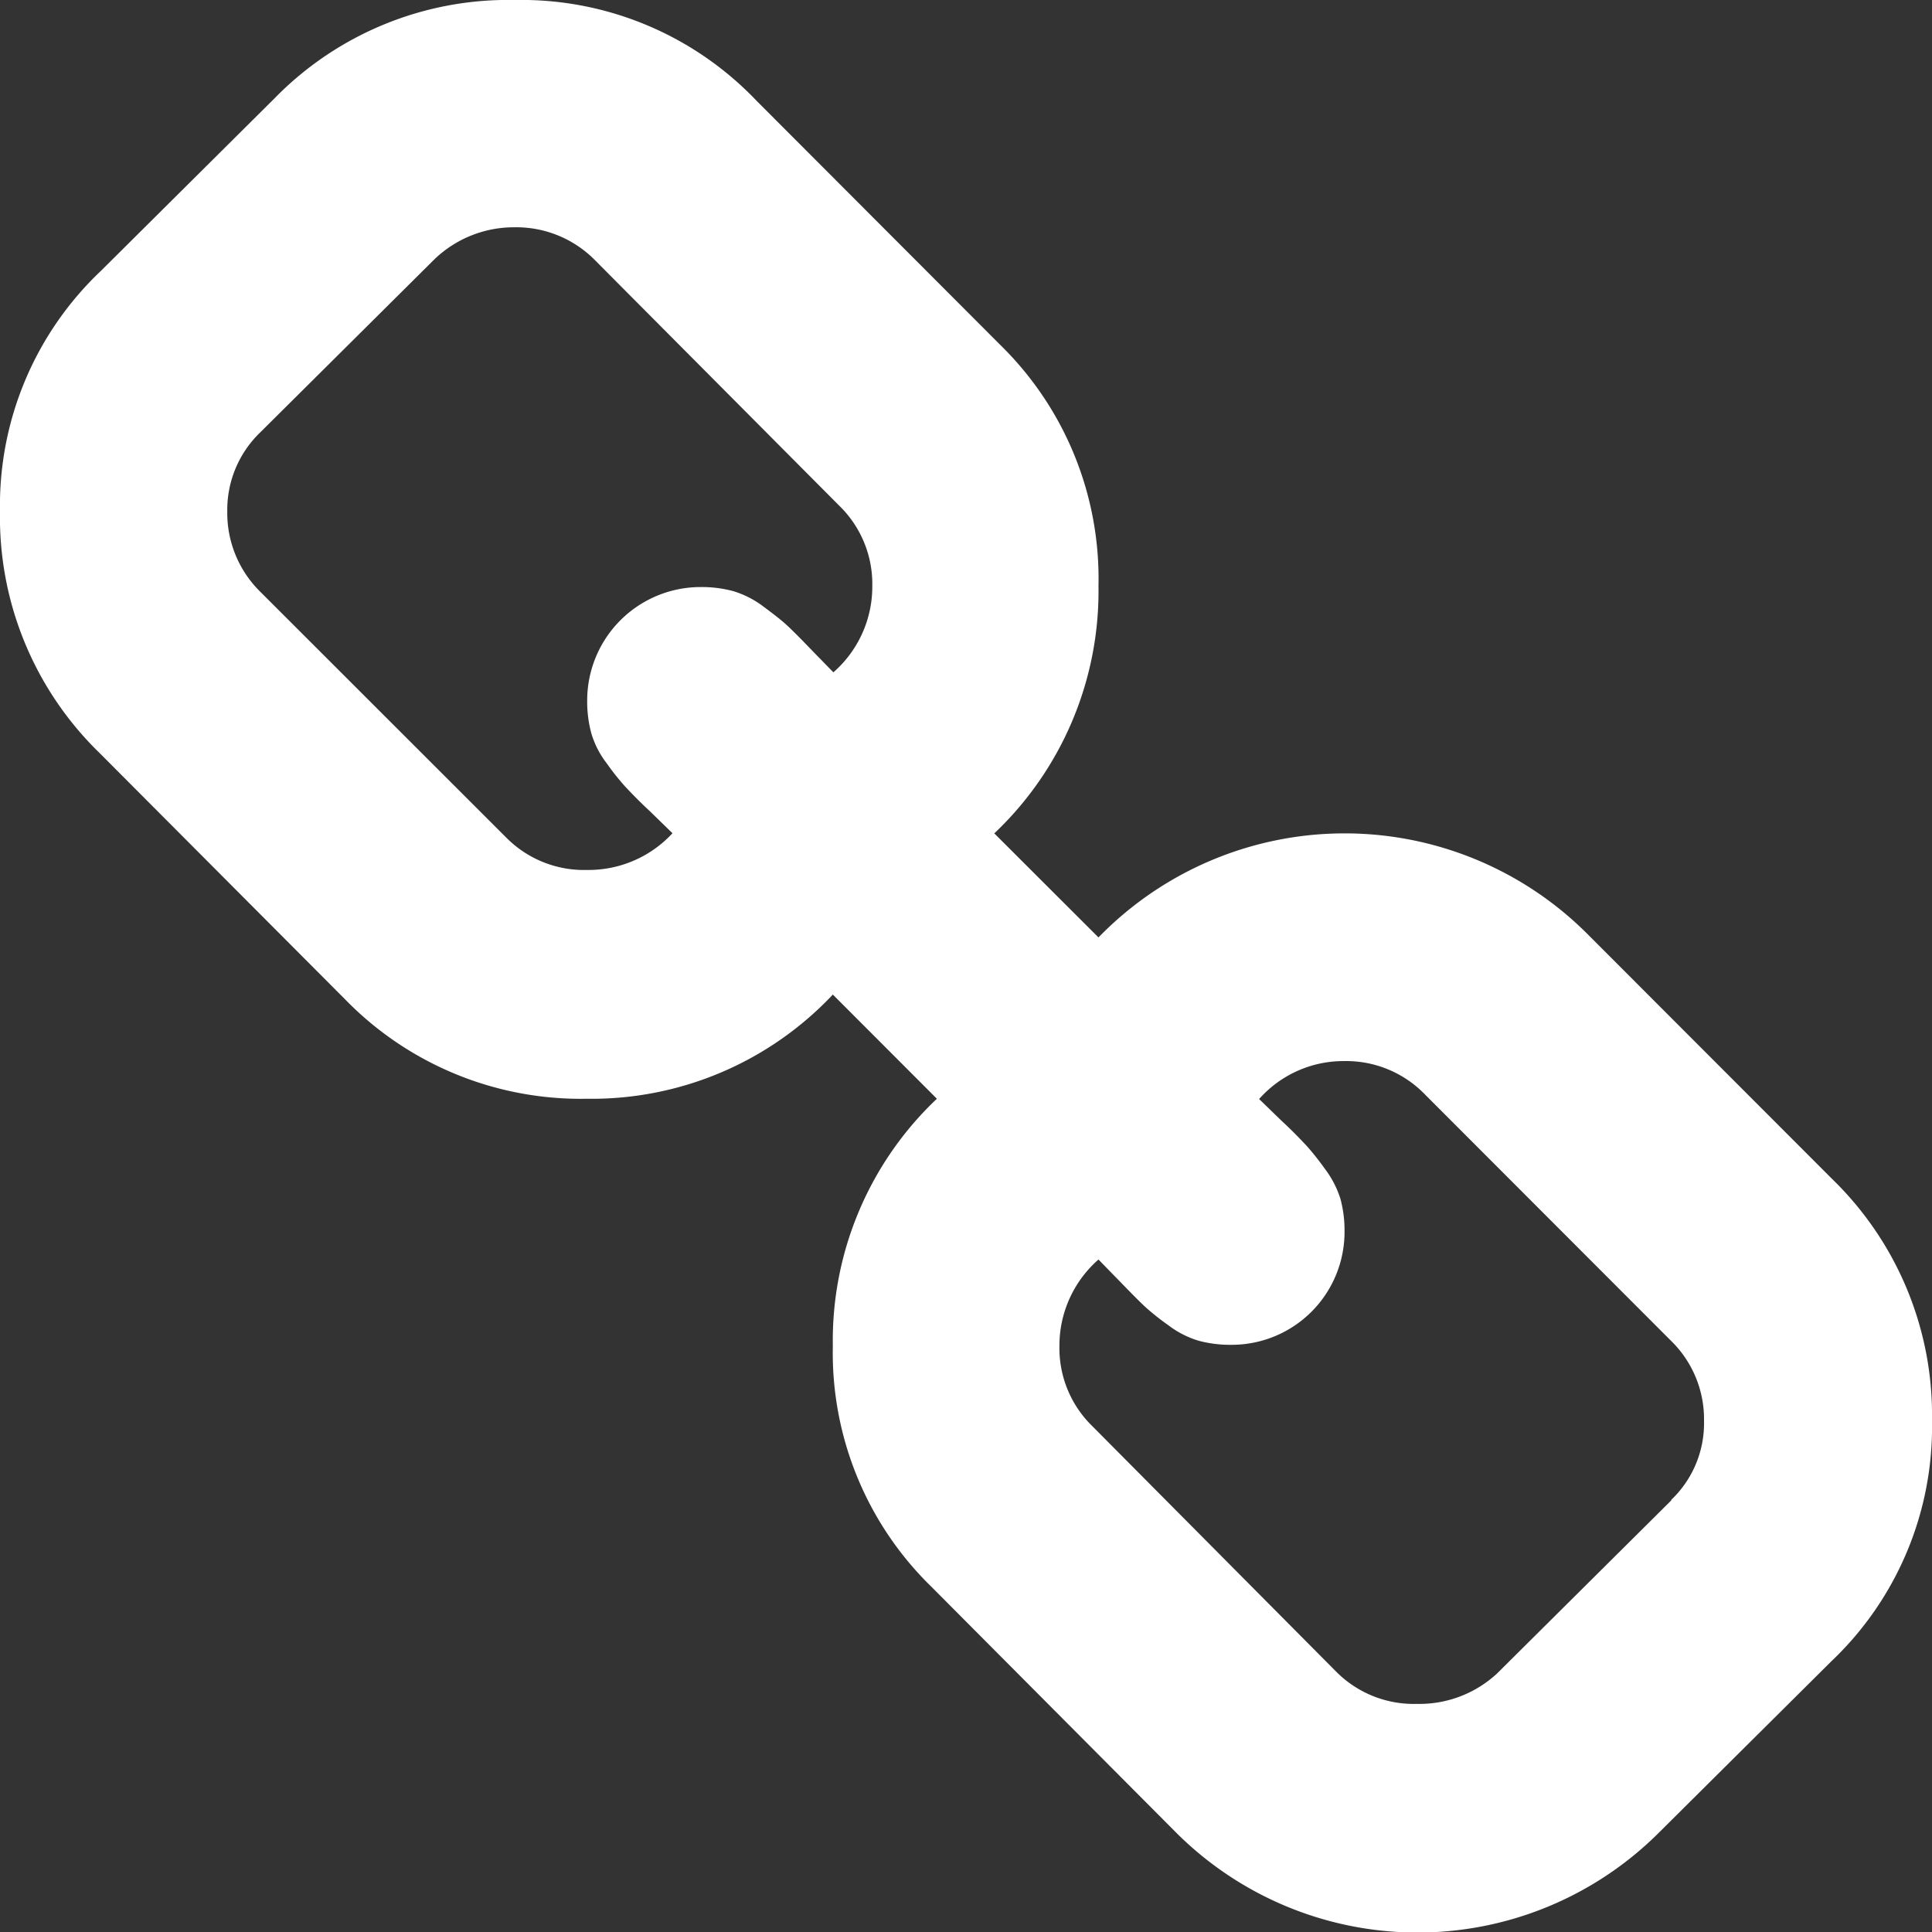 <svg xmlns="http://www.w3.org/2000/svg" width="14" height="14" viewBox="0 0 14 14">
  <rect x="0" y="0" width="14" height="14" fill="#333333" stroke="none"/>
  <path id="outer-link-icon" d="M13.277,8.544,11.494,6.759a2.487,2.487,0,0,0-3.534.034l-.755-.754a2.417,2.417,0,0,0,.755-1.794A2.368,2.368,0,0,0,7.249,2.5L5.481.729A2.353,2.353,0,0,0,3.731,0,2.366,2.366,0,0,0,1.99.712L.729,1.965A2.341,2.341,0,0,0,0,3.706a2.38,2.38,0,0,0,.721,1.75L2.5,7.241a2.383,2.383,0,0,0,1.75.721,2.4,2.4,0,0,0,1.785-.755l.754.755a2.411,2.411,0,0,0-.754,1.792A2.366,2.366,0,0,0,6.751,11.5l1.767,1.775a2.475,2.475,0,0,0,3.491.017l1.261-1.253A2.343,2.343,0,0,0,14,10.294a2.384,2.384,0,0,0-.723-1.75ZM6.039,4.872,5.88,4.709c-.088-.092-.15-.153-.184-.184s-.089-.074-.163-.129a.7.7,0,0,0-.218-.112.88.88,0,0,0-.236-.03.822.822,0,0,0-.824.824.88.88,0,0,0,.03.236.664.664,0,0,0,.112.218,1.813,1.813,0,0,0,.129.163c.032.034.093.1.184.184l.163.159a.828.828,0,0,1-.619.266.792.792,0,0,1-.583-.232L1.887,4.289a.8.8,0,0,1-.24-.583.779.779,0,0,1,.24-.574L3.148,1.879a.831.831,0,0,1,.583-.232.8.8,0,0,1,.583.241L6.081,3.664a.791.791,0,0,1,.24.583.825.825,0,0,1-.282.625Zm6.072,6-1.261,1.253a.827.827,0,0,1-.583.222.792.792,0,0,1-.583-.232L7.917,10.336a.789.789,0,0,1-.24-.583.829.829,0,0,1,.283-.626l.159.163c.088.091.15.153.184.184a1.813,1.813,0,0,0,.163.129.69.69,0,0,0,.218.112.88.88,0,0,0,.236.03.818.818,0,0,0,.823-.823.88.88,0,0,0-.03-.236A.718.718,0,0,0,9.6,8.469a2.029,2.029,0,0,0-.129-.163c-.032-.034-.093-.1-.184-.184l-.163-.158a.817.817,0,0,1,.617-.275.794.794,0,0,1,.583.24l1.783,1.785a.793.793,0,0,1,.241.583.767.767,0,0,1-.238.572Zm0,0" fill="#fff"/>
</svg>
